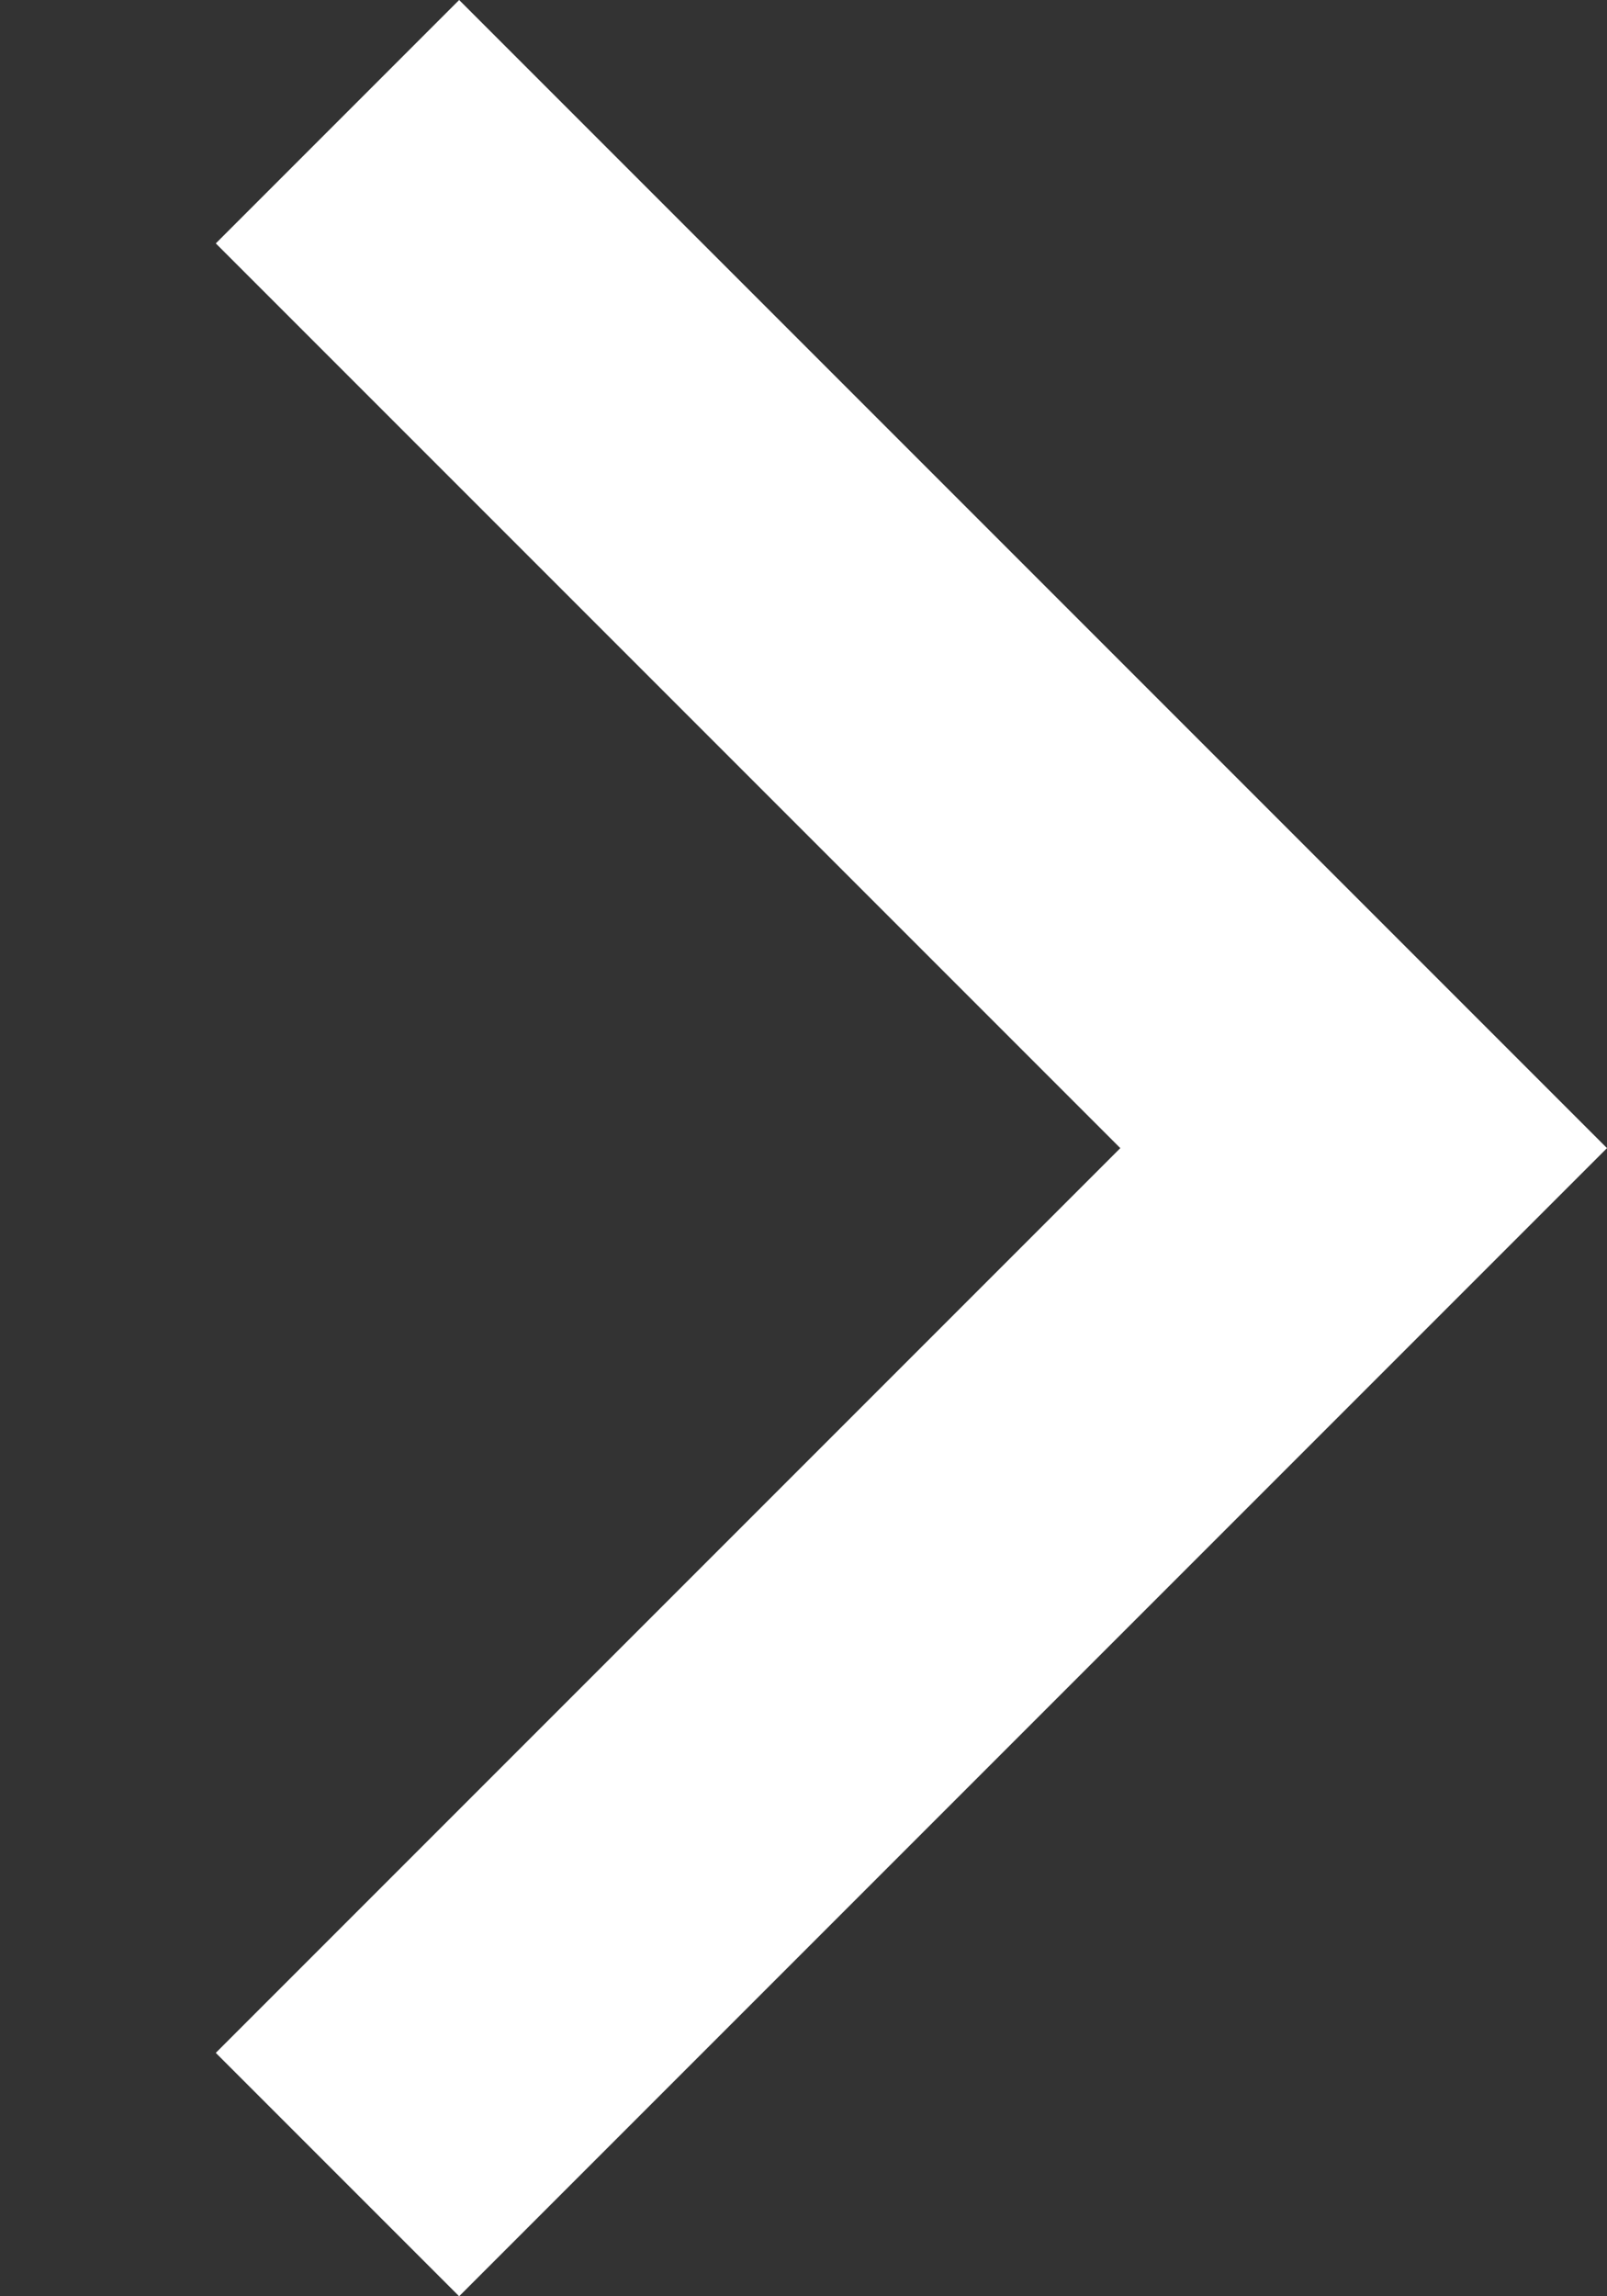 <svg width="7" height="10" viewBox="0 0 7 10" fill="none" xmlns="http://www.w3.org/2000/svg">
<rect x="0" y="0" width="7" height="10" fill="#333333" stroke="none"/>
<path d="M0.94 1.06L4.88 5L0.94 8.94L2 10L7 5L2 0L0.94 1.06Z" fill="#FFFFFF"/>
</svg>
